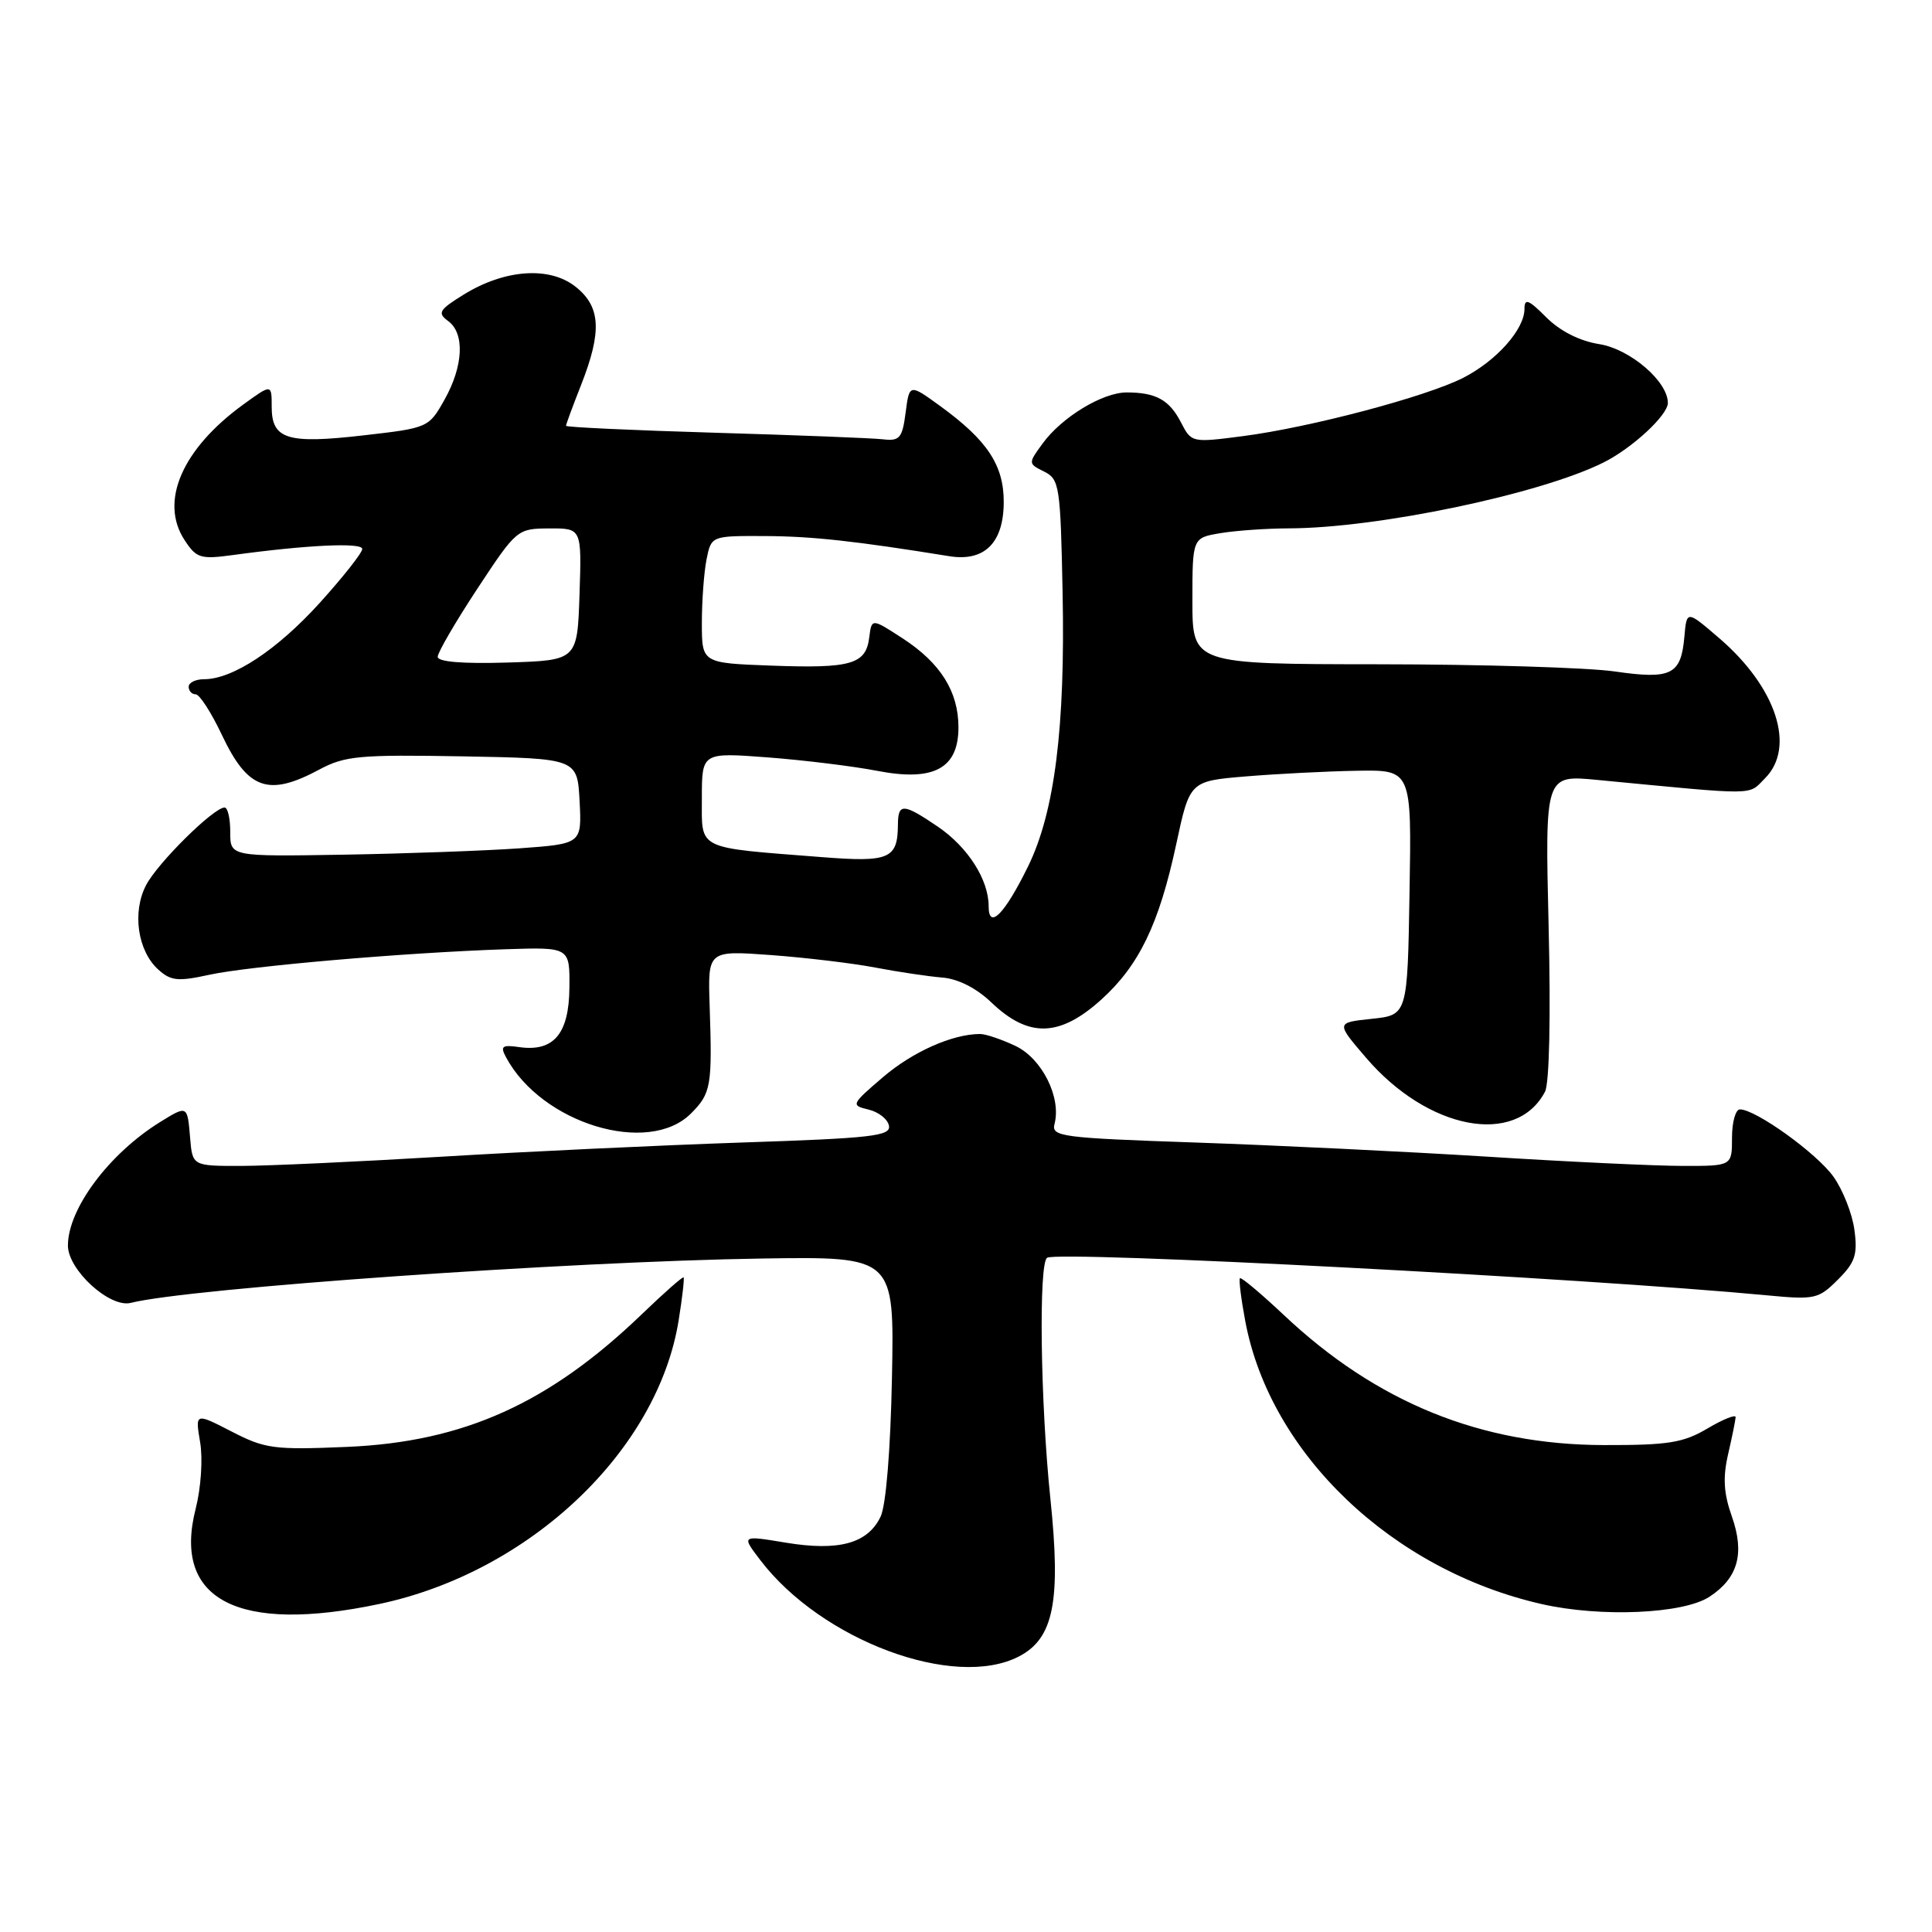 <?xml version="1.0" encoding="UTF-8" standalone="no"?>
<!DOCTYPE svg PUBLIC "-//W3C//DTD SVG 1.1//EN" "http://www.w3.org/Graphics/SVG/1.1/DTD/svg11.dtd" >
<svg xmlns="http://www.w3.org/2000/svg" xmlns:xlink="http://www.w3.org/1999/xlink" version="1.1" viewBox="0 0 256 256">
 <g >
 <path fill="currentColor"
d=" M 135.01 219.49 C 139.62 217.11 140.60 212.20 139.18 198.57 C 137.86 185.89 137.61 167.36 138.75 166.66 C 140.29 165.71 210.01 169.35 234.16 171.64 C 240.47 172.24 240.96 172.13 243.53 169.56 C 245.82 167.28 246.16 166.24 245.72 162.97 C 245.44 160.84 244.19 157.67 242.95 155.93 C 240.75 152.83 232.65 147.00 230.55 147.00 C 229.97 147.00 229.50 148.69 229.50 150.75 C 229.50 154.50 229.50 154.50 223.00 154.49 C 219.43 154.49 207.72 153.94 197.00 153.26 C 186.28 152.59 168.90 151.75 158.38 151.39 C 140.62 150.78 139.29 150.61 139.73 148.93 C 140.65 145.41 138.07 140.26 134.55 138.59 C 132.71 137.72 130.59 137.00 129.85 137.01 C 126.20 137.02 120.94 139.36 117.01 142.72 C 112.78 146.34 112.73 146.46 115.07 147.02 C 116.40 147.33 117.63 148.29 117.79 149.16 C 118.06 150.53 115.54 150.82 98.30 151.39 C 87.41 151.76 69.50 152.60 58.50 153.27 C 47.50 153.93 35.58 154.48 32.00 154.49 C 25.50 154.50 25.50 154.50 25.19 150.75 C 24.83 146.44 24.83 146.44 21.21 148.68 C 14.45 152.87 9.00 160.17 9.00 165.04 C 9.00 168.27 14.54 173.33 17.32 172.64 C 25.14 170.67 75.34 167.15 101.00 166.76 C 118.50 166.50 118.50 166.50 118.19 182.50 C 118.00 192.14 117.40 199.48 116.68 200.97 C 114.98 204.52 111.15 205.57 104.12 204.41 C 98.23 203.43 98.23 203.43 100.74 206.72 C 108.85 217.36 126.45 223.92 135.01 219.49 Z  M 50.29 212.53 C 70.21 208.30 87.17 192.22 89.93 174.92 C 90.41 171.94 90.70 169.39 90.58 169.26 C 90.46 169.13 88.00 171.30 85.12 174.07 C 72.80 185.94 61.46 191.06 46.00 191.72 C 36.30 192.13 35.13 191.98 30.68 189.68 C 25.86 187.20 25.86 187.20 26.52 191.11 C 26.89 193.31 26.63 197.16 25.93 199.91 C 22.83 212.00 31.52 216.50 50.29 212.53 Z  M 226.51 211.58 C 230.30 209.10 231.21 205.84 229.48 200.94 C 228.39 197.86 228.27 195.78 228.99 192.66 C 229.52 190.37 229.96 188.18 229.98 187.78 C 229.99 187.39 228.31 188.06 226.25 189.28 C 223.04 191.18 221.06 191.50 212.50 191.48 C 196.22 191.44 182.42 185.84 170.15 174.28 C 167.10 171.41 164.47 169.20 164.30 169.37 C 164.13 169.54 164.45 172.11 165.01 175.09 C 168.32 192.65 184.47 208.05 204.29 212.55 C 212.12 214.33 223.05 213.85 226.51 211.58 Z  M 91.55 147.55 C 94.23 144.86 94.39 143.94 94.03 133.22 C 93.79 125.94 93.79 125.94 102.15 126.55 C 106.74 126.89 112.97 127.63 116.00 128.21 C 119.03 128.79 123.01 129.38 124.85 129.53 C 126.95 129.70 129.38 130.93 131.35 132.82 C 136.29 137.55 140.40 137.44 145.94 132.44 C 150.94 127.91 153.58 122.45 155.85 111.89 C 157.65 103.50 157.65 103.50 165.07 102.88 C 169.16 102.54 175.77 102.20 179.77 102.13 C 187.05 102.00 187.05 102.00 186.77 118.25 C 186.50 134.50 186.50 134.50 181.76 135.00 C 177.01 135.50 177.01 135.50 181.01 140.16 C 189.22 149.74 200.89 151.95 204.72 144.66 C 205.30 143.56 205.49 134.73 205.20 122.75 C 204.72 102.68 204.72 102.68 211.61 103.34 C 233.23 105.41 231.57 105.43 233.87 103.13 C 237.98 99.02 235.38 91.05 227.78 84.54 C 223.50 80.86 223.50 80.86 223.19 84.35 C 222.75 89.42 221.47 90.06 213.95 88.97 C 210.40 88.46 196.36 88.03 182.75 88.02 C 158.00 88.00 158.00 88.00 158.00 79.63 C 158.00 71.26 158.00 71.26 161.75 70.64 C 163.81 70.30 167.87 70.02 170.76 70.01 C 182.53 69.99 204.14 65.46 212.50 61.27 C 216.29 59.37 221.00 55.01 221.00 53.39 C 221.00 50.54 216.01 46.26 211.92 45.60 C 209.31 45.19 206.72 43.87 204.89 42.05 C 202.53 39.68 202.00 39.48 202.00 40.94 C 202.00 43.64 198.29 47.81 193.89 50.06 C 188.96 52.57 173.63 56.63 164.69 57.79 C 157.92 58.67 157.87 58.66 156.48 55.96 C 154.94 52.98 153.16 52.00 149.29 52.00 C 146.09 52.00 140.69 55.28 138.15 58.77 C 136.22 61.41 136.23 61.43 138.36 62.49 C 140.38 63.50 140.52 64.38 140.80 78.53 C 141.16 96.39 139.75 107.59 136.24 114.77 C 133.12 121.14 131.00 123.29 131.00 120.07 C 131.00 116.55 128.24 112.24 124.26 109.53 C 119.69 106.43 119.00 106.39 118.98 109.25 C 118.95 113.81 117.86 114.28 108.87 113.57 C 92.10 112.26 93.00 112.70 93.00 105.76 C 93.00 99.70 93.00 99.70 101.75 100.36 C 106.56 100.73 113.08 101.53 116.23 102.14 C 123.72 103.59 127.00 101.84 127.00 96.38 C 127.00 91.64 124.63 87.86 119.61 84.59 C 115.50 81.92 115.50 81.92 115.18 84.46 C 114.74 88.02 112.80 88.59 102.25 88.20 C 93.00 87.86 93.00 87.86 93.00 82.55 C 93.00 79.64 93.28 75.84 93.62 74.12 C 94.25 71.00 94.25 71.00 101.38 71.03 C 107.63 71.06 113.35 71.69 125.79 73.70 C 130.47 74.45 133.00 71.92 133.00 66.48 C 133.00 61.63 130.81 58.33 124.59 53.81 C 120.50 50.84 120.50 50.84 120.00 54.67 C 119.56 58.06 119.21 58.47 117.00 58.21 C 115.62 58.05 105.61 57.66 94.75 57.34 C 83.89 57.02 75.00 56.61 75.00 56.42 C 75.00 56.23 75.90 53.79 77.00 51.00 C 79.79 43.91 79.60 40.62 76.25 37.98 C 72.81 35.26 66.87 35.68 61.45 39.03 C 58.18 41.05 57.93 41.47 59.37 42.53 C 61.61 44.16 61.41 48.49 58.90 52.96 C 56.82 56.67 56.73 56.71 48.15 57.69 C 38.06 58.85 36.00 58.21 36.00 53.90 C 36.00 50.87 36.00 50.87 32.25 53.59 C 24.13 59.48 21.10 66.46 24.46 71.57 C 26.02 73.96 26.57 74.13 30.83 73.55 C 40.69 72.20 48.00 71.86 48.00 72.74 C 48.00 73.25 45.47 76.45 42.38 79.87 C 36.73 86.11 30.84 90.00 27.04 90.00 C 25.92 90.00 25.00 90.45 25.00 91.00 C 25.00 91.55 25.42 92.00 25.93 92.00 C 26.44 92.00 28.00 94.42 29.40 97.38 C 32.83 104.63 35.55 105.60 42.31 101.97 C 45.71 100.15 47.62 99.98 61.29 100.22 C 76.50 100.50 76.50 100.50 76.80 106.16 C 77.09 111.81 77.09 111.81 68.80 112.41 C 64.23 112.73 53.75 113.11 45.50 113.25 C 30.50 113.50 30.50 113.50 30.51 110.25 C 30.51 108.46 30.18 107.00 29.76 107.00 C 28.31 107.00 20.86 114.37 19.35 117.30 C 17.49 120.88 18.24 126.00 20.97 128.47 C 22.63 129.98 23.58 130.07 27.70 129.17 C 32.96 128.01 53.61 126.23 67.00 125.78 C 75.50 125.50 75.50 125.50 75.45 130.87 C 75.40 136.99 73.37 139.39 68.81 138.75 C 66.53 138.42 66.26 138.62 67.05 140.09 C 71.75 148.87 85.91 153.18 91.55 147.55 Z  M 58.00 87.03 C 58.00 86.45 60.36 82.40 63.25 78.01 C 68.45 70.12 68.54 70.04 72.79 70.02 C 77.08 70.00 77.08 70.00 76.79 78.75 C 76.50 87.50 76.50 87.50 67.25 87.79 C 61.30 87.97 58.00 87.70 58.00 87.03 Z "/>
</g>
</svg>